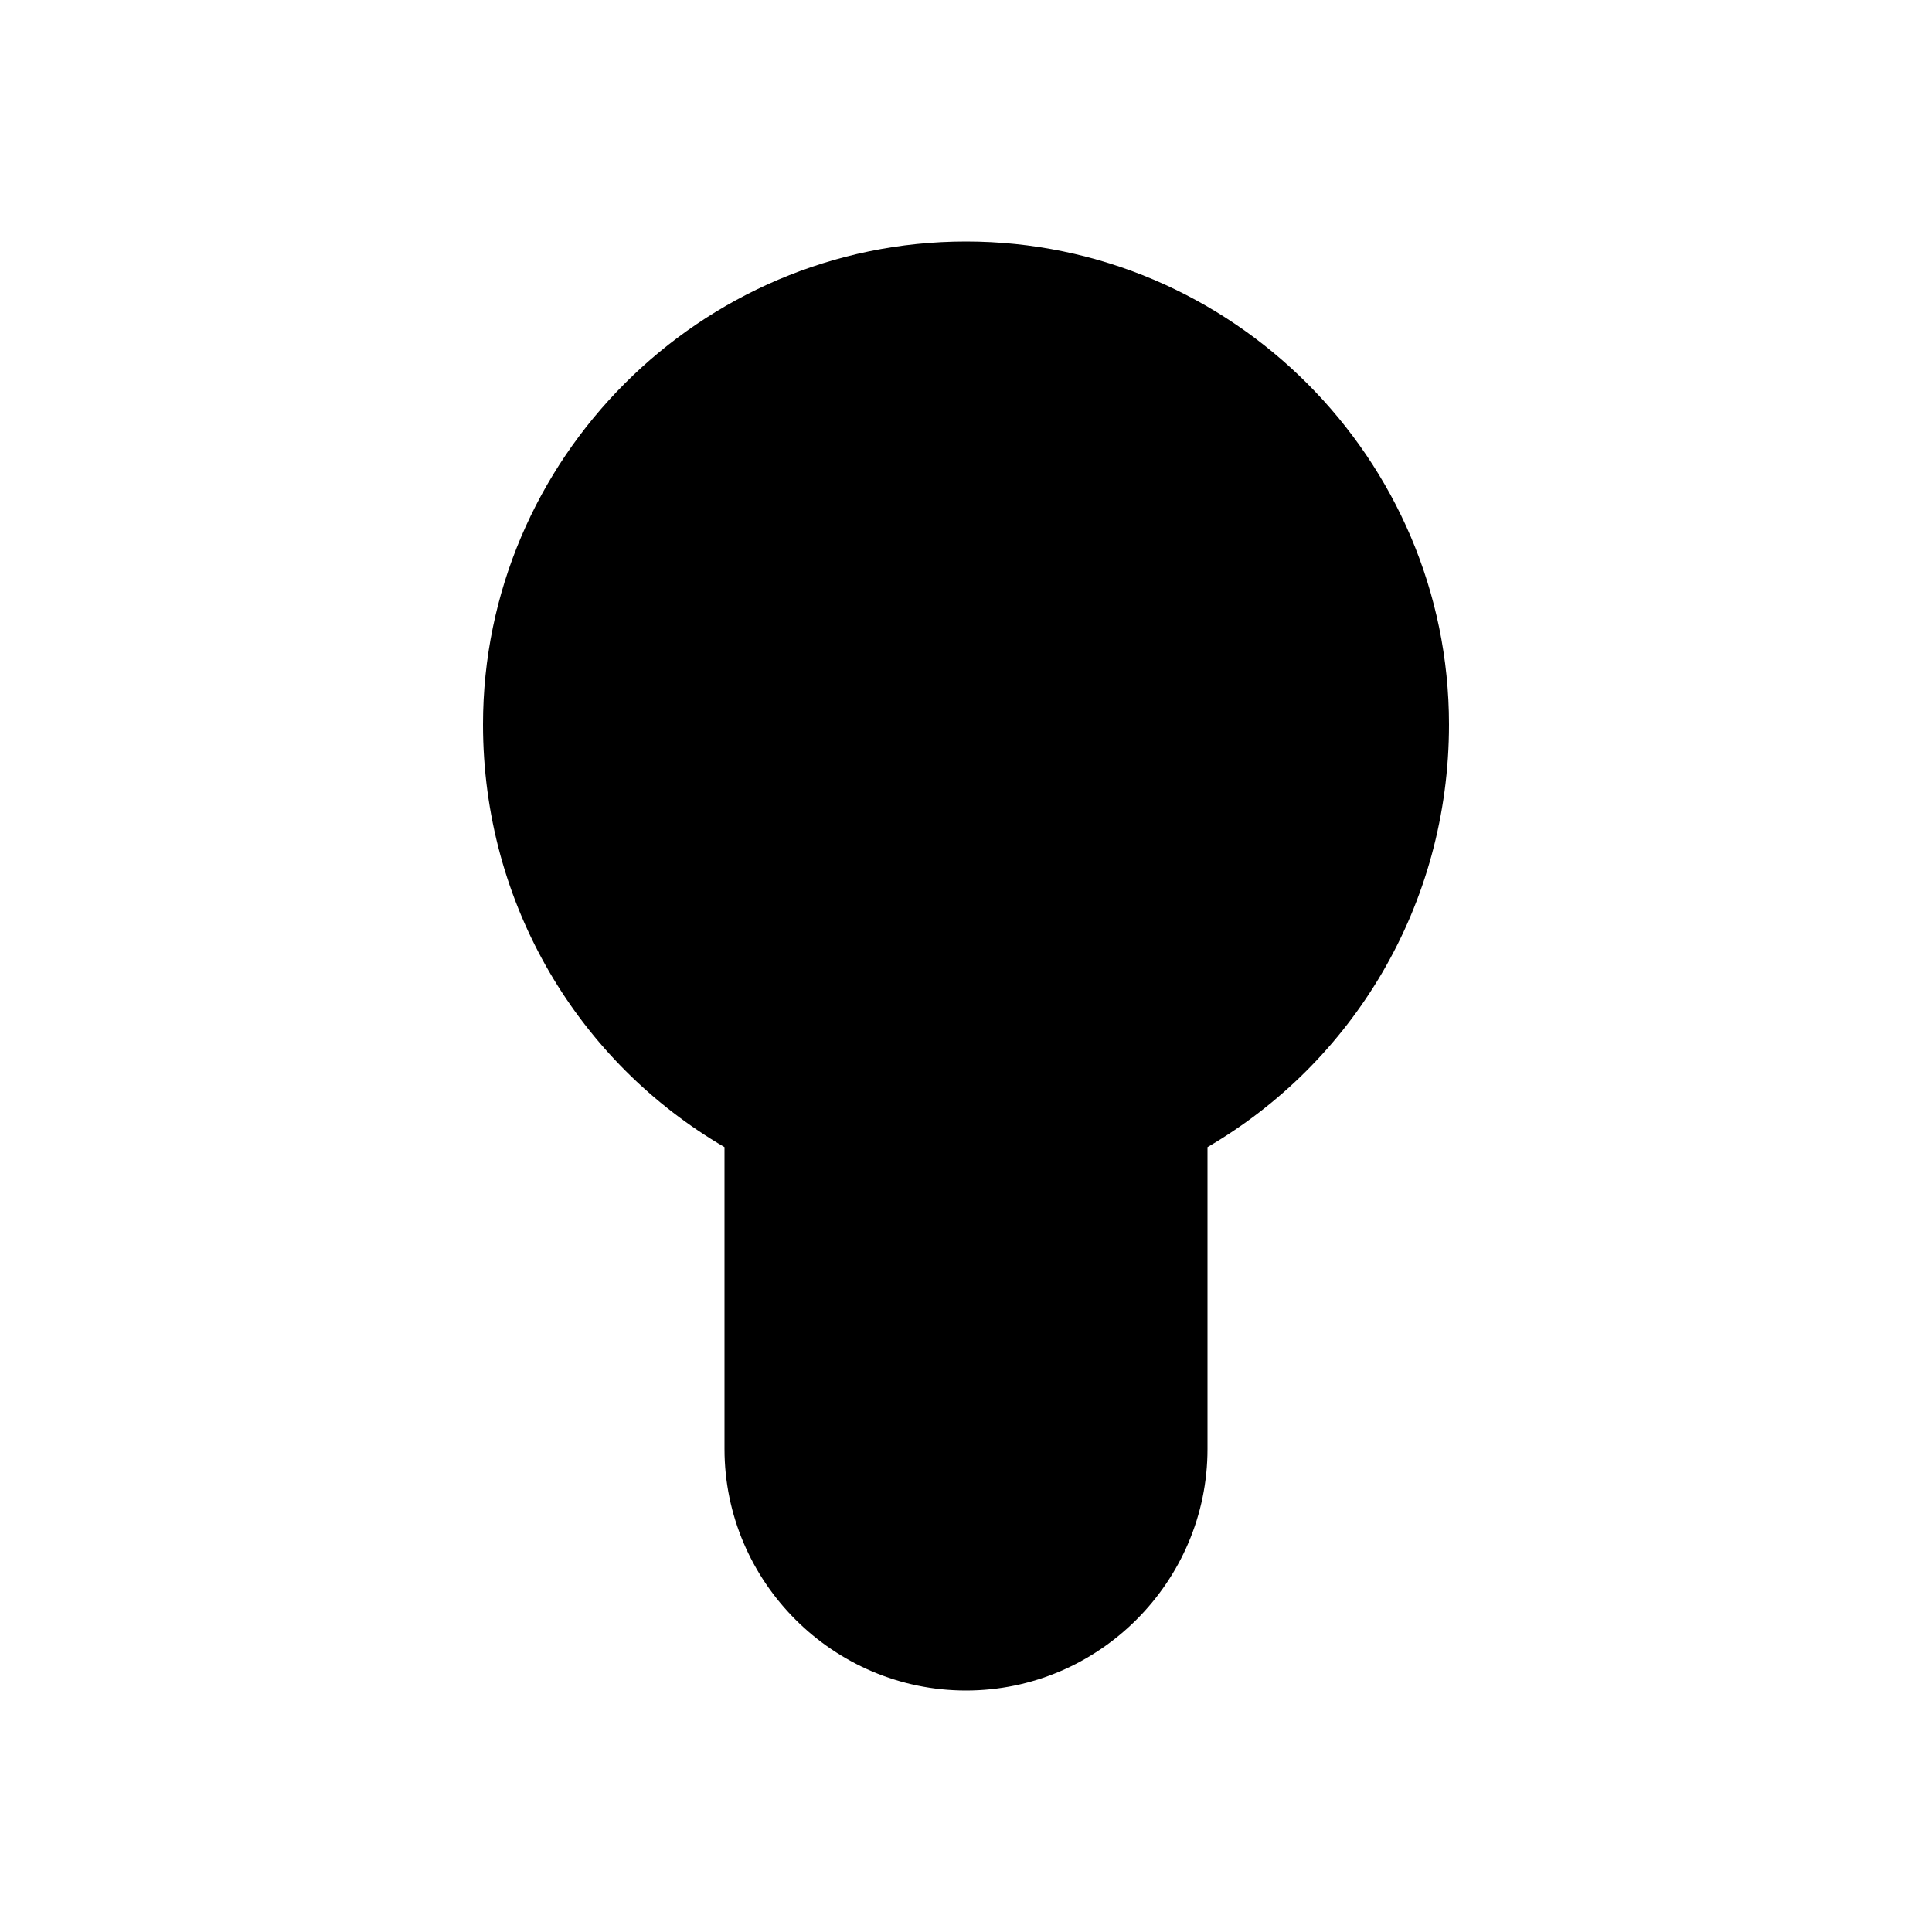 <?xml version="1.0" encoding="UTF-8"?>
<svg width="16" height="16" viewBox="0 0 16 16" xmlns="http://www.w3.org/2000/svg">
  <path d="M8 2C5.8 2 4 3.8 4 6c0 1.5 0.8 2.8 2 3.5V12c0 1.1 0.9 2 2 2s2-0.9 2-2V9.5c1.2-0.7 2-2 2-3.5 0-2.2-1.8-4-4-4z" fill="#000"/>
</svg>